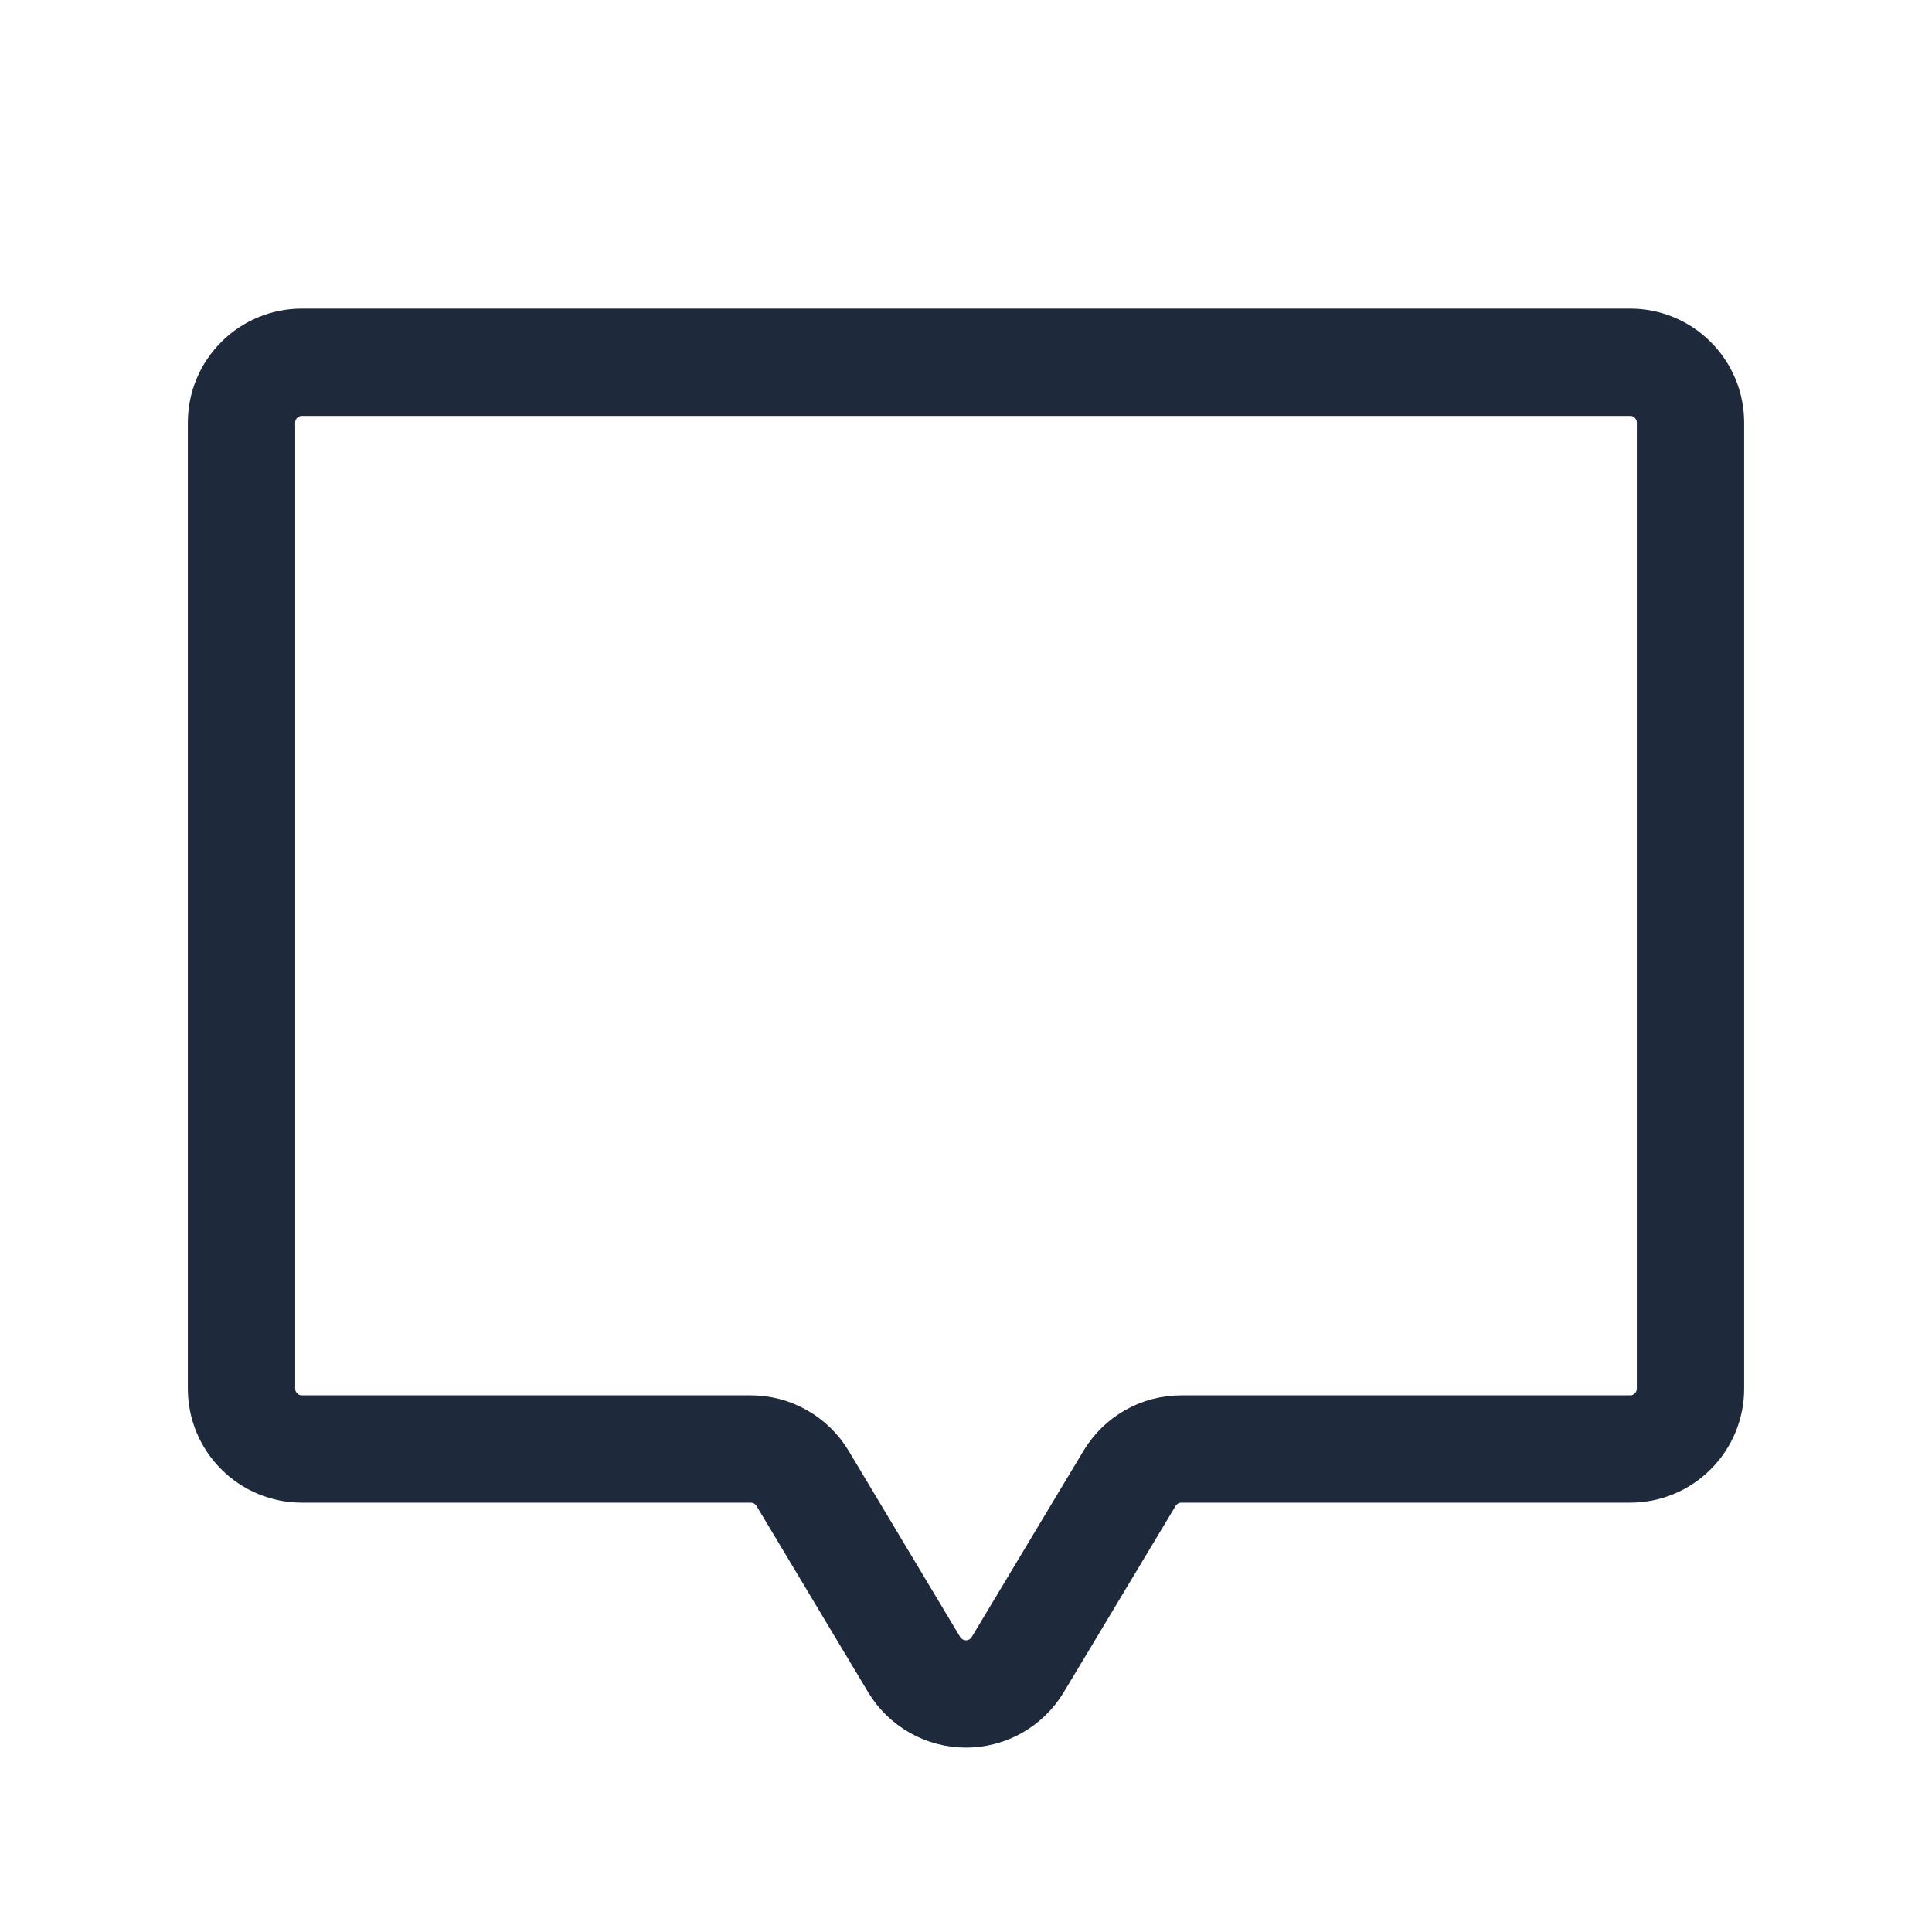 <svg width="18" height="18" viewBox="0 0 18 18" fill="none" xmlns="http://www.w3.org/2000/svg">
<path d="M10.524 13.773L9.482 15.509C9.432 15.592 9.361 15.661 9.277 15.709C9.192 15.757 9.097 15.782 9 15.782C8.903 15.782 8.807 15.757 8.723 15.709C8.638 15.661 8.567 15.592 8.517 15.509L7.477 13.773C7.427 13.69 7.356 13.621 7.271 13.573C7.187 13.525 7.091 13.5 6.994 13.5H2.812C2.663 13.5 2.52 13.441 2.415 13.335C2.309 13.23 2.25 13.087 2.25 12.938V3.938C2.25 3.788 2.309 3.645 2.415 3.54C2.52 3.434 2.663 3.375 2.812 3.375H15.188C15.337 3.375 15.48 3.434 15.585 3.54C15.691 3.645 15.75 3.788 15.75 3.938V12.938C15.75 13.087 15.691 13.23 15.585 13.335C15.48 13.441 15.337 13.5 15.188 13.5H11.006C10.909 13.5 10.813 13.525 10.729 13.573C10.645 13.621 10.574 13.69 10.524 13.773V13.773Z" stroke="#1E293B" strokeWidth="1.2" strokeLinecap="round" strokeLinejoin="round"/>
</svg>
